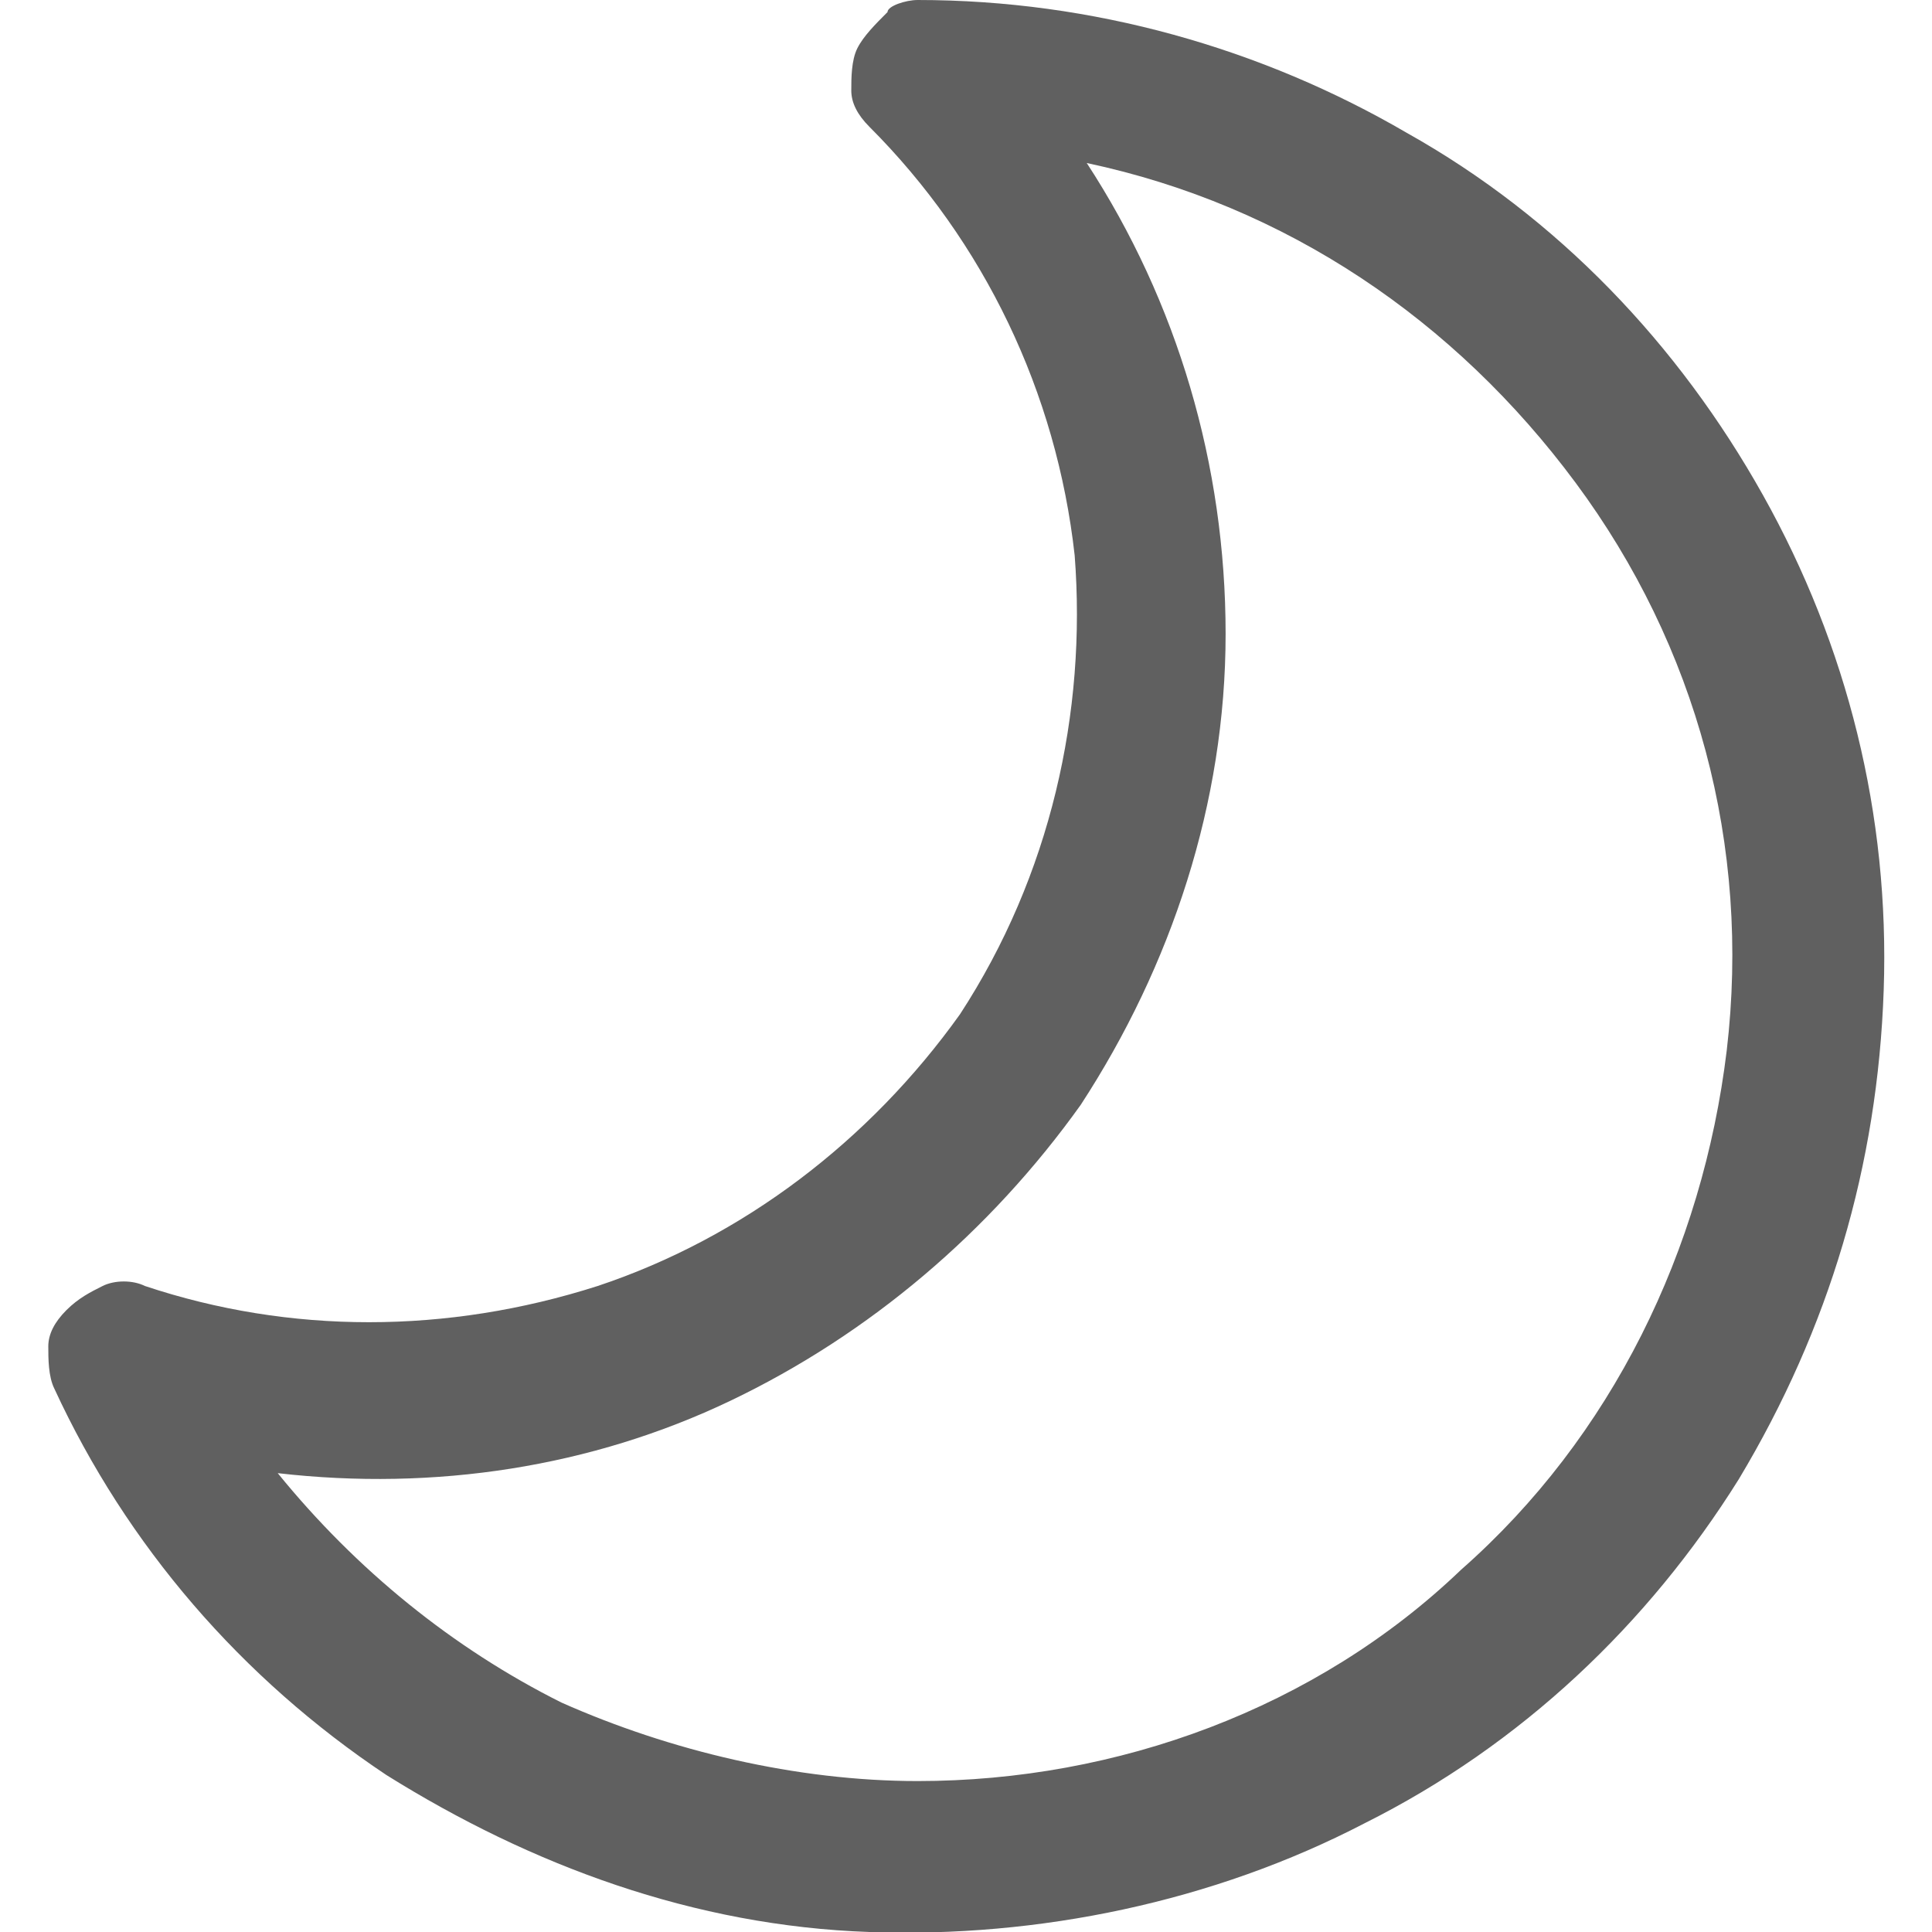 <?xml version="1.0" encoding="utf-8"?>
<!-- Generator: Adobe Illustrator 27.0.1, SVG Export Plug-In . SVG Version: 6.00 Build 0)  -->
<svg version="1.1" id="Camada_1" xmlns="http://www.w3.org/2000/svg" xmlns:xlink="http://www.w3.org/1999/xlink" x="0px" y="0px"
	 viewBox="0 0 32 32" style="enable-background:new 0 0 32 32;" xml:space="preserve">
<style type="text/css">
	.st0{fill:#606060;}
</style>
<path class="st0" d="M1.1,21.7c0.2-0.2,0.4-0.3,0.6-0.4c0.2-0.1,0.5-0.1,0.7,0c2.4,0.8,5,0.8,7.5,0c2.4-0.8,4.5-2.4,6-4.5
	c1.5-2.3,2.1-5,1.9-7.6c-0.3-2.7-1.5-5.2-3.4-7.1c-0.2-0.2-0.3-0.4-0.3-0.6c0-0.2,0-0.5,0.1-0.7c0.1-0.2,0.3-0.4,0.5-0.6
	C14.7,0.1,15,0,15.2,0c2.9,0,5.7,0.8,8.1,2.2c2.5,1.4,4.5,3.5,5.9,6c1.4,2.5,2.1,5.3,2,8.2c-0.1,2.9-0.9,5.6-2.4,8.1
	c-1.5,2.4-3.6,4.4-6.2,5.7c-2.5,1.3-5.4,1.9-8.2,1.8c-2.9-0.1-5.6-1.1-8-2.6C4,27.8,2.1,25.6,0.9,23c-0.1-0.2-0.1-0.5-0.1-0.7
	C0.8,22.1,0.9,21.9,1.1,21.7z M15.2,29.5c3.3,0,6.6-1.2,9-3.5c2.5-2.2,4-5.3,4.4-8.6C29,14,28.1,10.7,26.1,8S21.3,3.4,18,2.7
	c1.5,2.3,2.3,5,2.3,7.8c0,2.8-0.9,5.5-2.4,7.8c-1.5,2.1-3.5,3.8-5.8,4.9c-2.3,1.1-4.9,1.5-7.5,1.2c1.3,1.6,2.9,2.9,4.7,3.8
	C11.1,29,13.2,29.5,15.2,29.5z"/>
</svg>
